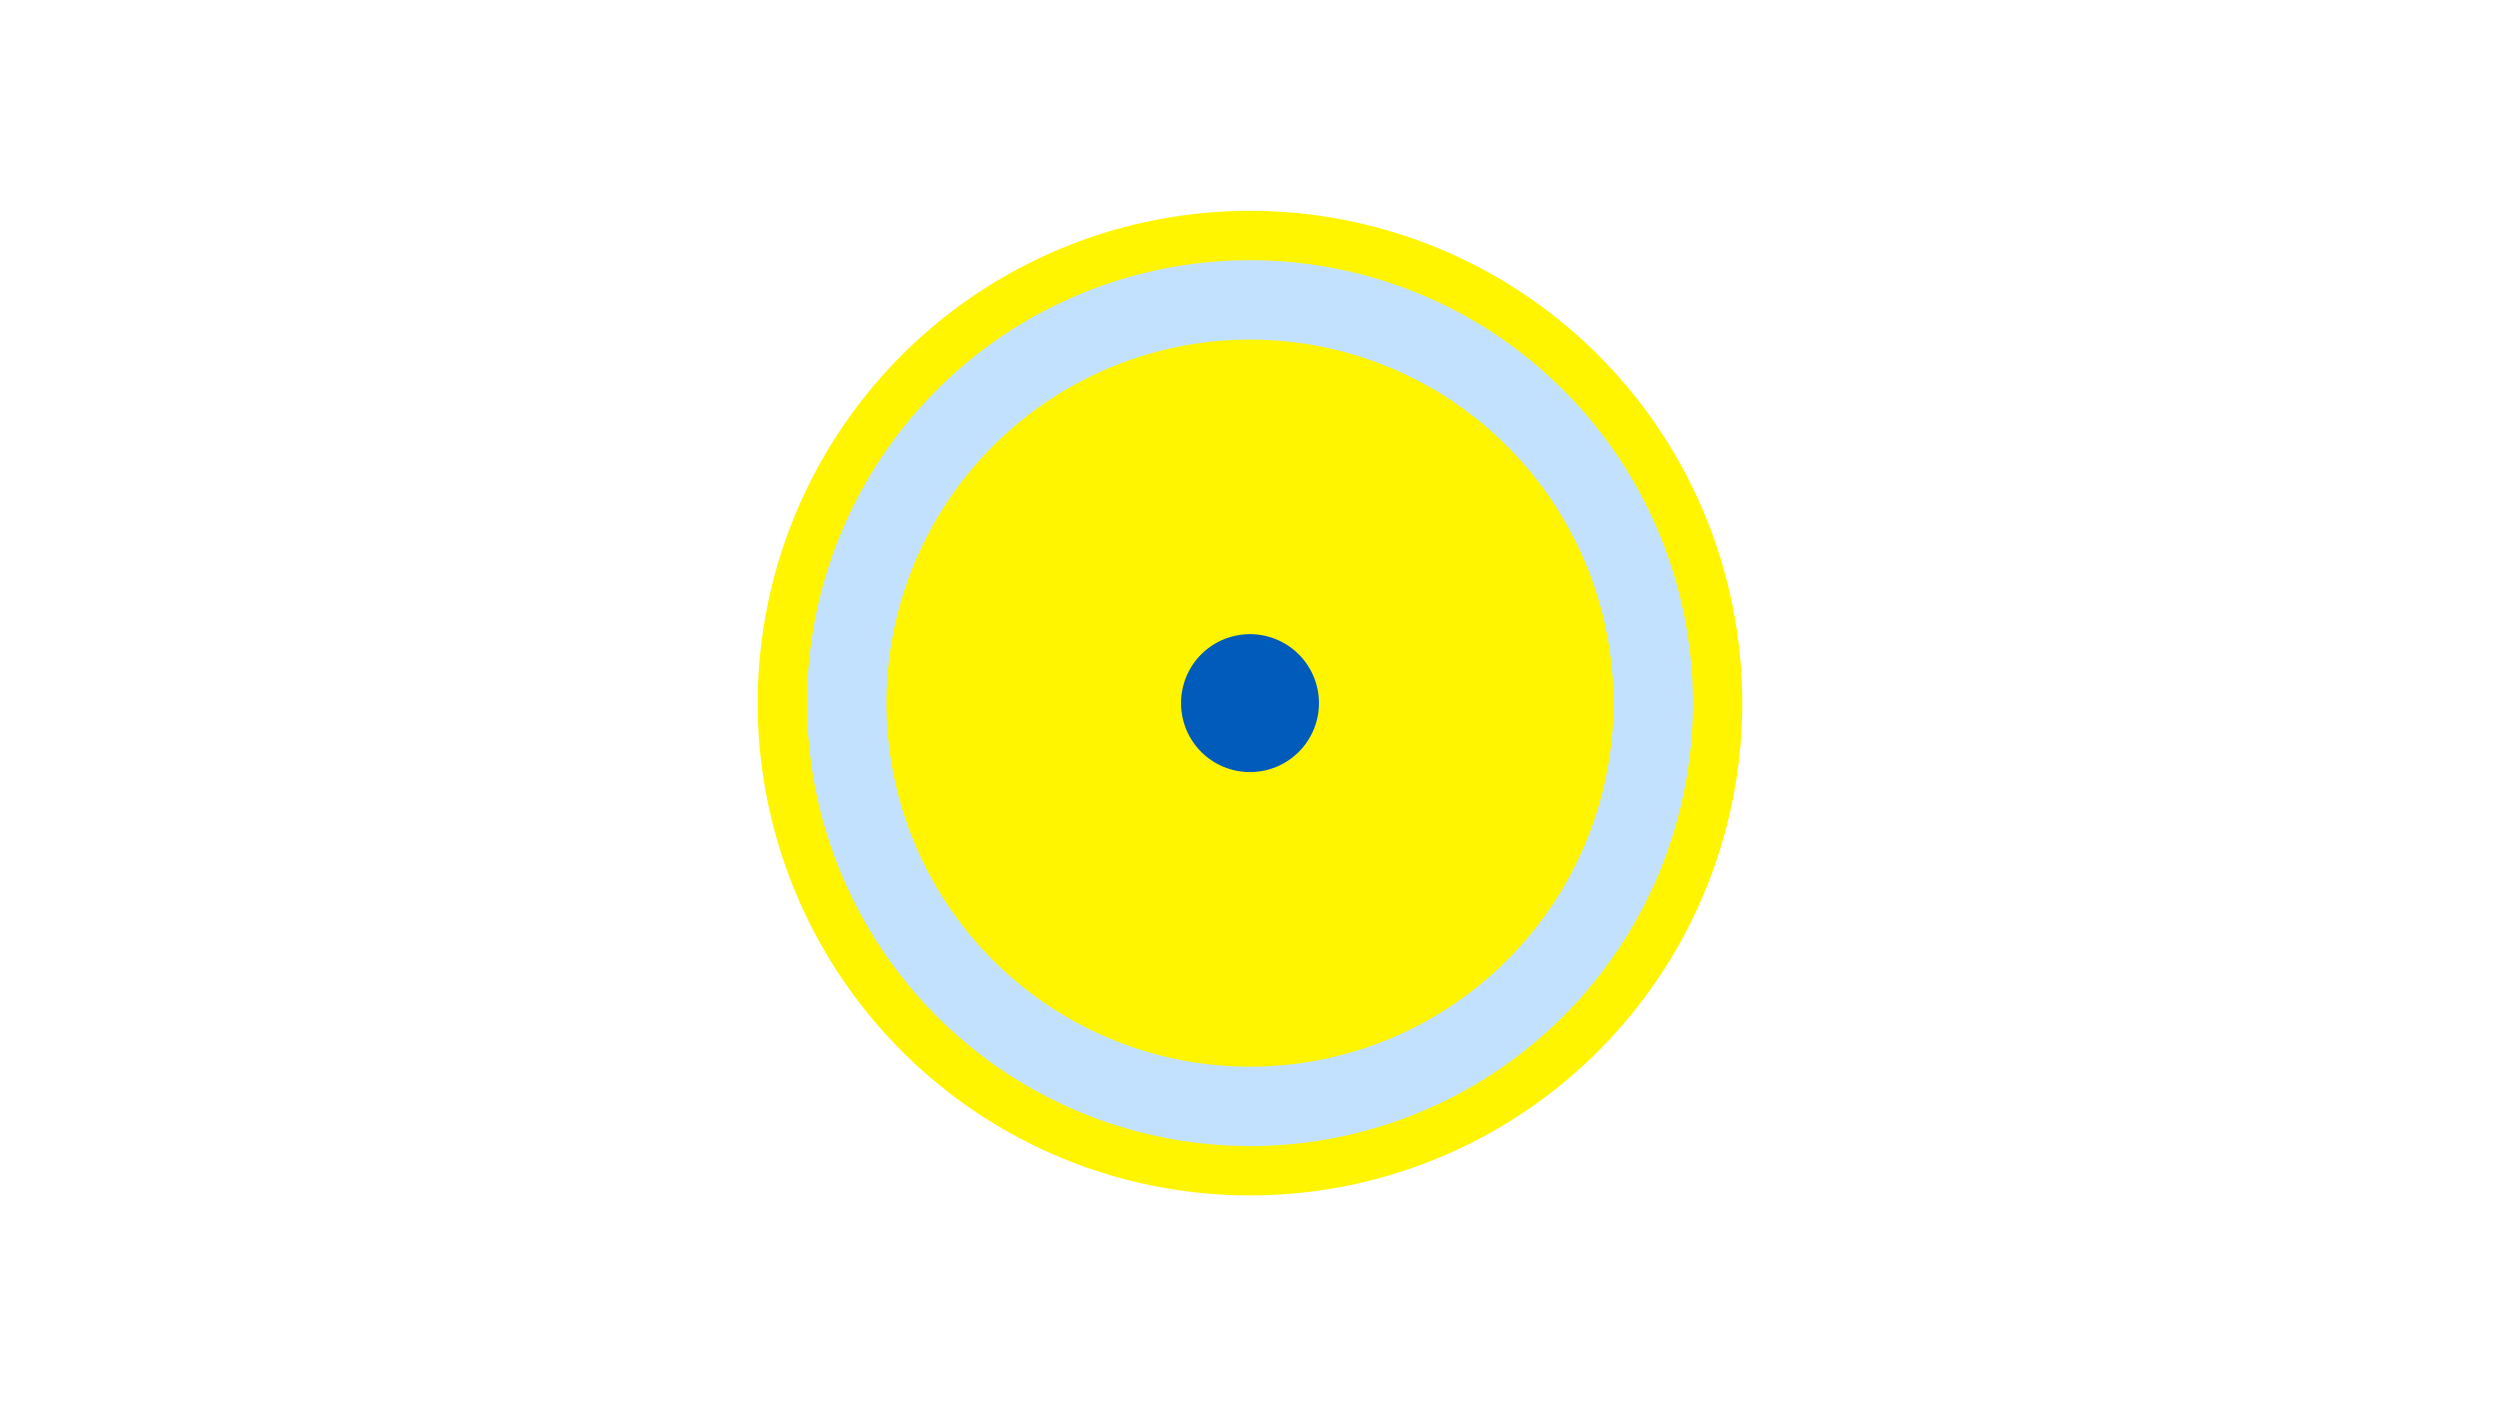 <svg width="1200" height="675" viewBox="-500 -500 1200 675" xmlns="http://www.w3.org/2000/svg"><title>19548-10304864795</title><path d="M-500-500h1200v675h-1200z" fill="#fff"/><path d="M336.3-162.5a236.3 236.3 0 1 1-472.6 0 236.3 236.3 0 1 1 472.6 0z" fill="#fff500"/><path d="M312.6-162.5a212.6 212.6 0 1 1-425.2 0 212.6 212.6 0 1 1 425.2 0z m-387.1 0a174.5 174.5 0 1 0 349 0 174.5 174.5 0 1 0-349 0z" fill="#c2e1ff"/><path d="M133.1-162.5a33.1 33.1 0 1 1-66.2 0 33.1 33.1 0 1 1 66.2 0z" fill="#005bbb"/></svg>